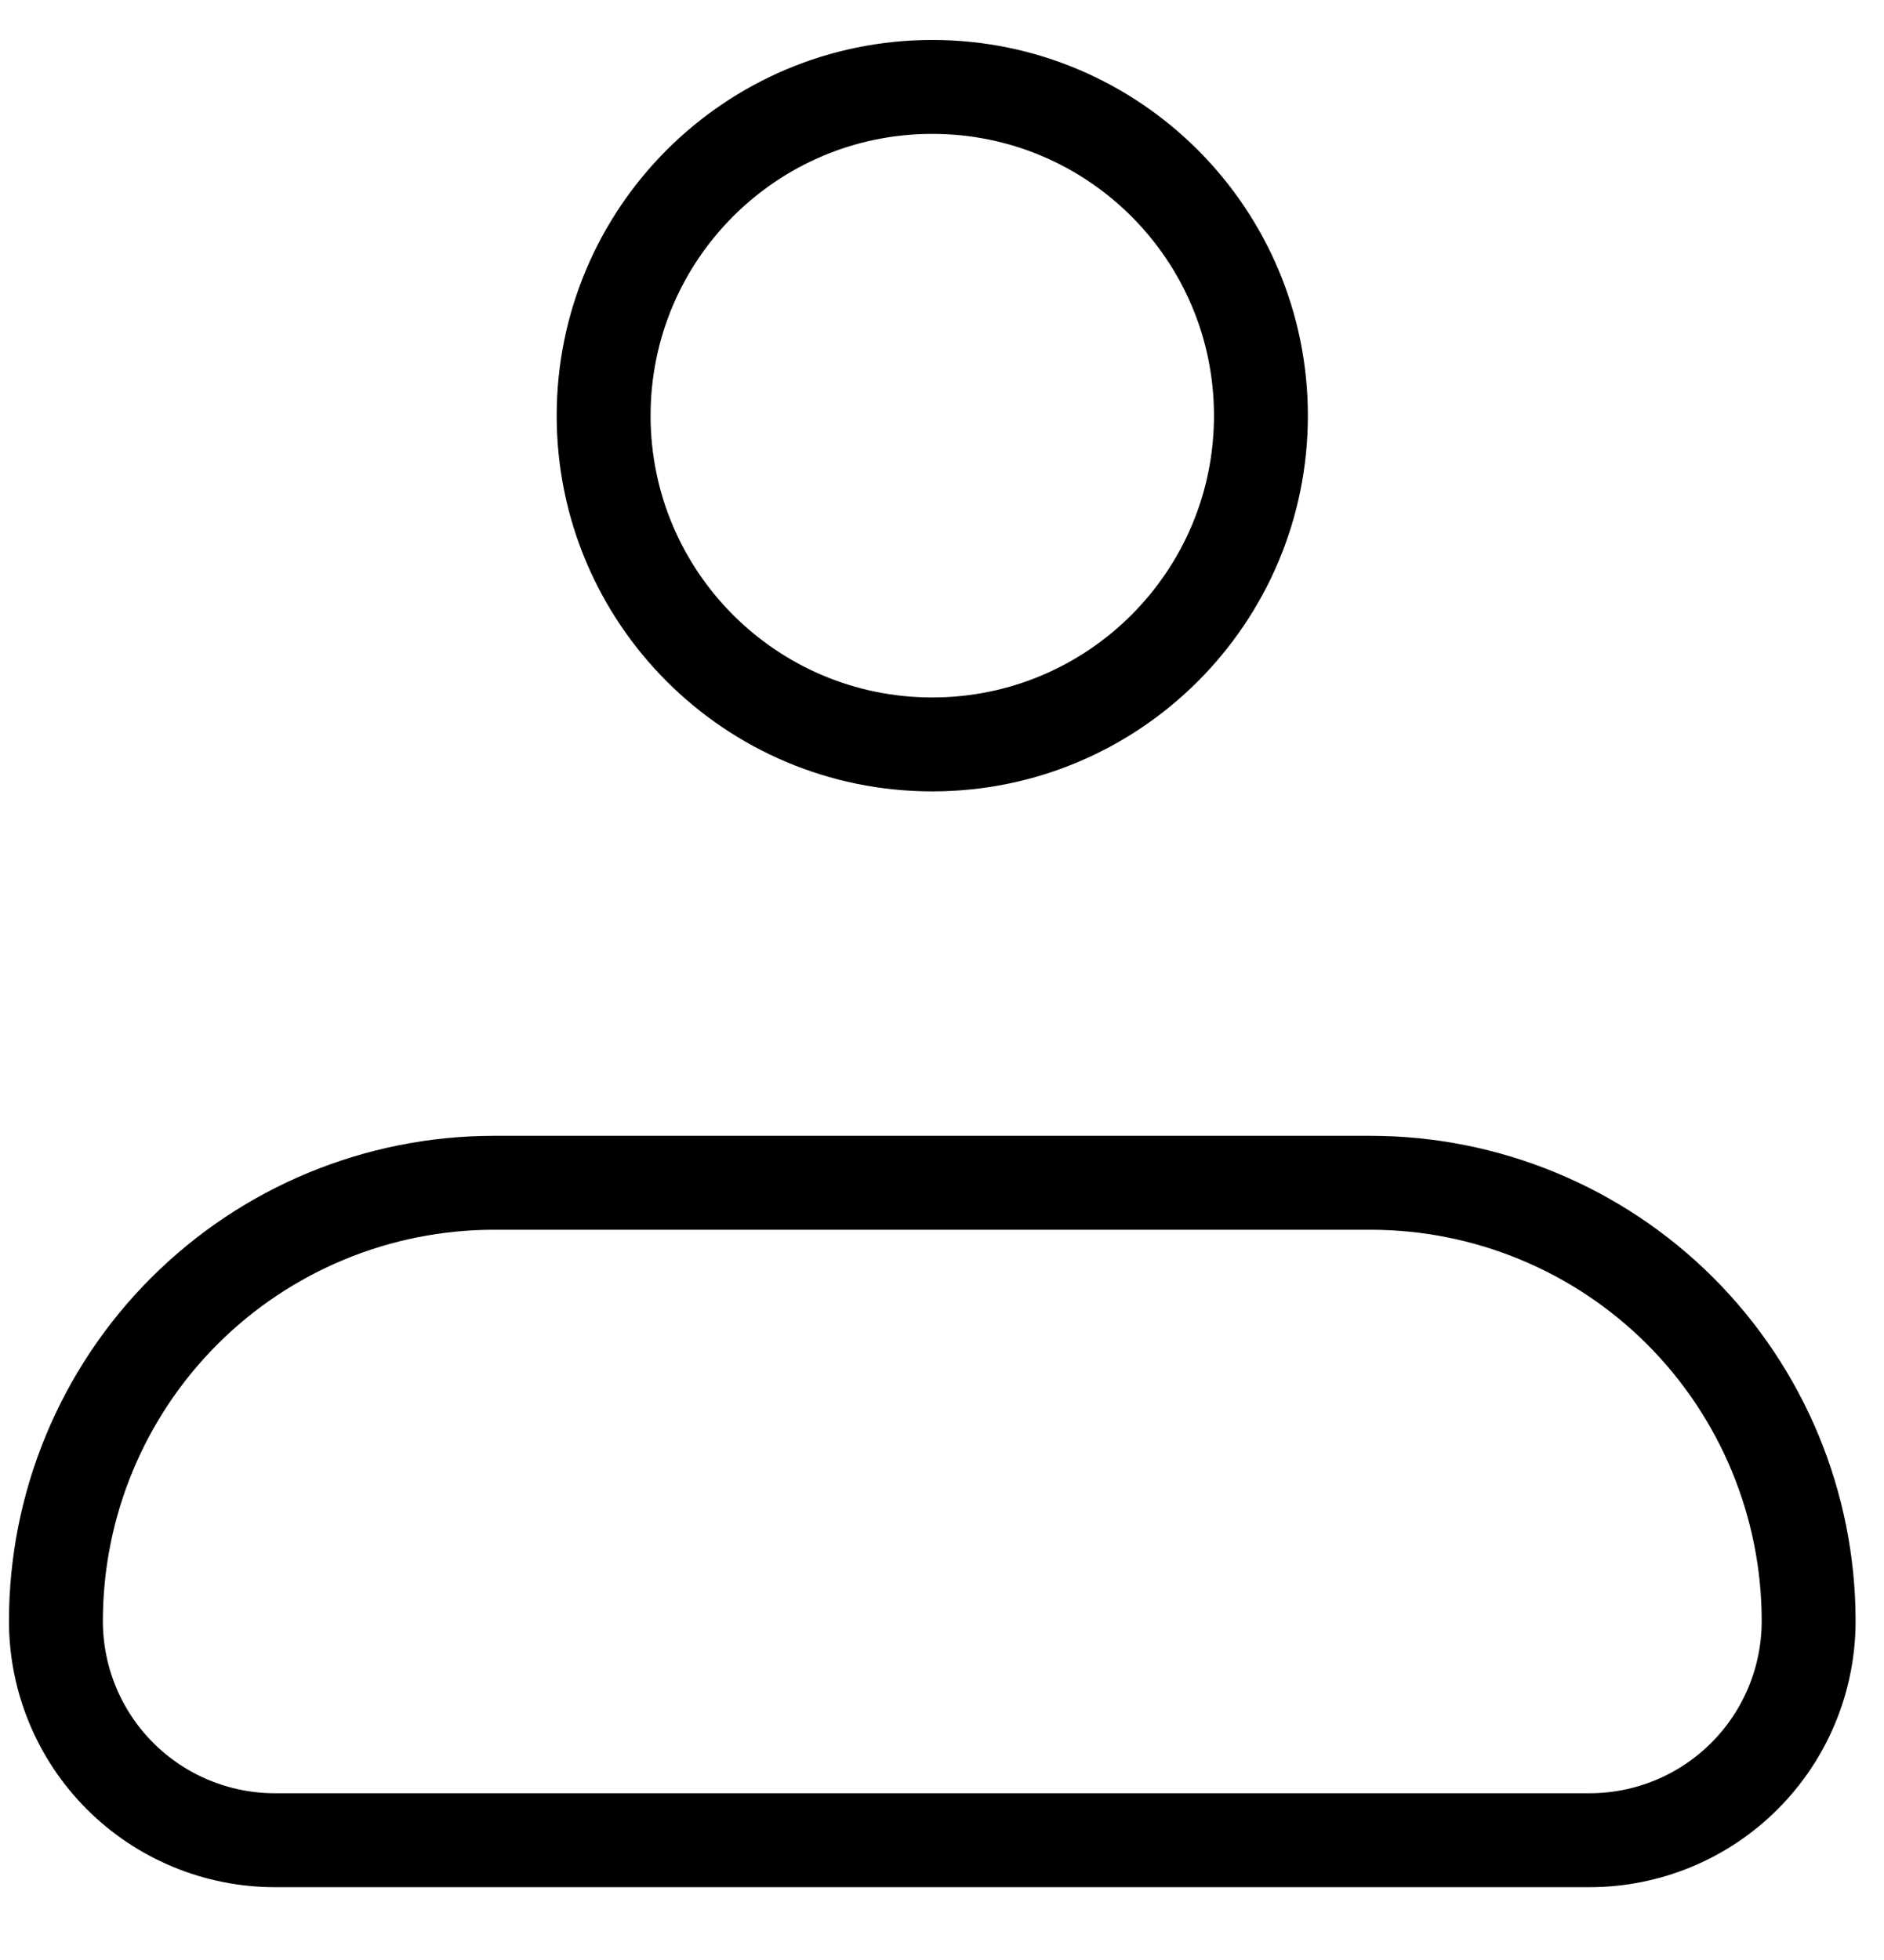 <svg width="25" height="26" viewBox="0 0 25 26" fill="none" xmlns="http://www.w3.org/2000/svg">
<path d="M0.742 21.504C0.742 19.962 1.354 18.483 2.445 17.392C3.535 16.302 5.014 15.69 6.556 15.69H18.185C19.727 15.69 21.206 16.302 22.297 17.392C23.387 18.483 24 19.962 24 21.504C24 22.275 23.694 23.015 23.148 23.56C22.603 24.105 21.864 24.411 21.093 24.411H3.649C2.878 24.411 2.138 24.105 1.593 23.56C1.048 23.015 0.742 22.275 0.742 21.504Z" stroke="black" stroke-width="1.246" stroke-linejoin="round"/>
<path d="M12.371 9.875C14.779 9.875 16.732 7.923 16.732 5.514C16.732 3.106 14.779 1.153 12.371 1.153C9.962 1.153 8.01 3.106 8.01 5.514C8.01 7.923 9.962 9.875 12.371 9.875Z" stroke="black" stroke-width="1.246"/>
</svg>
